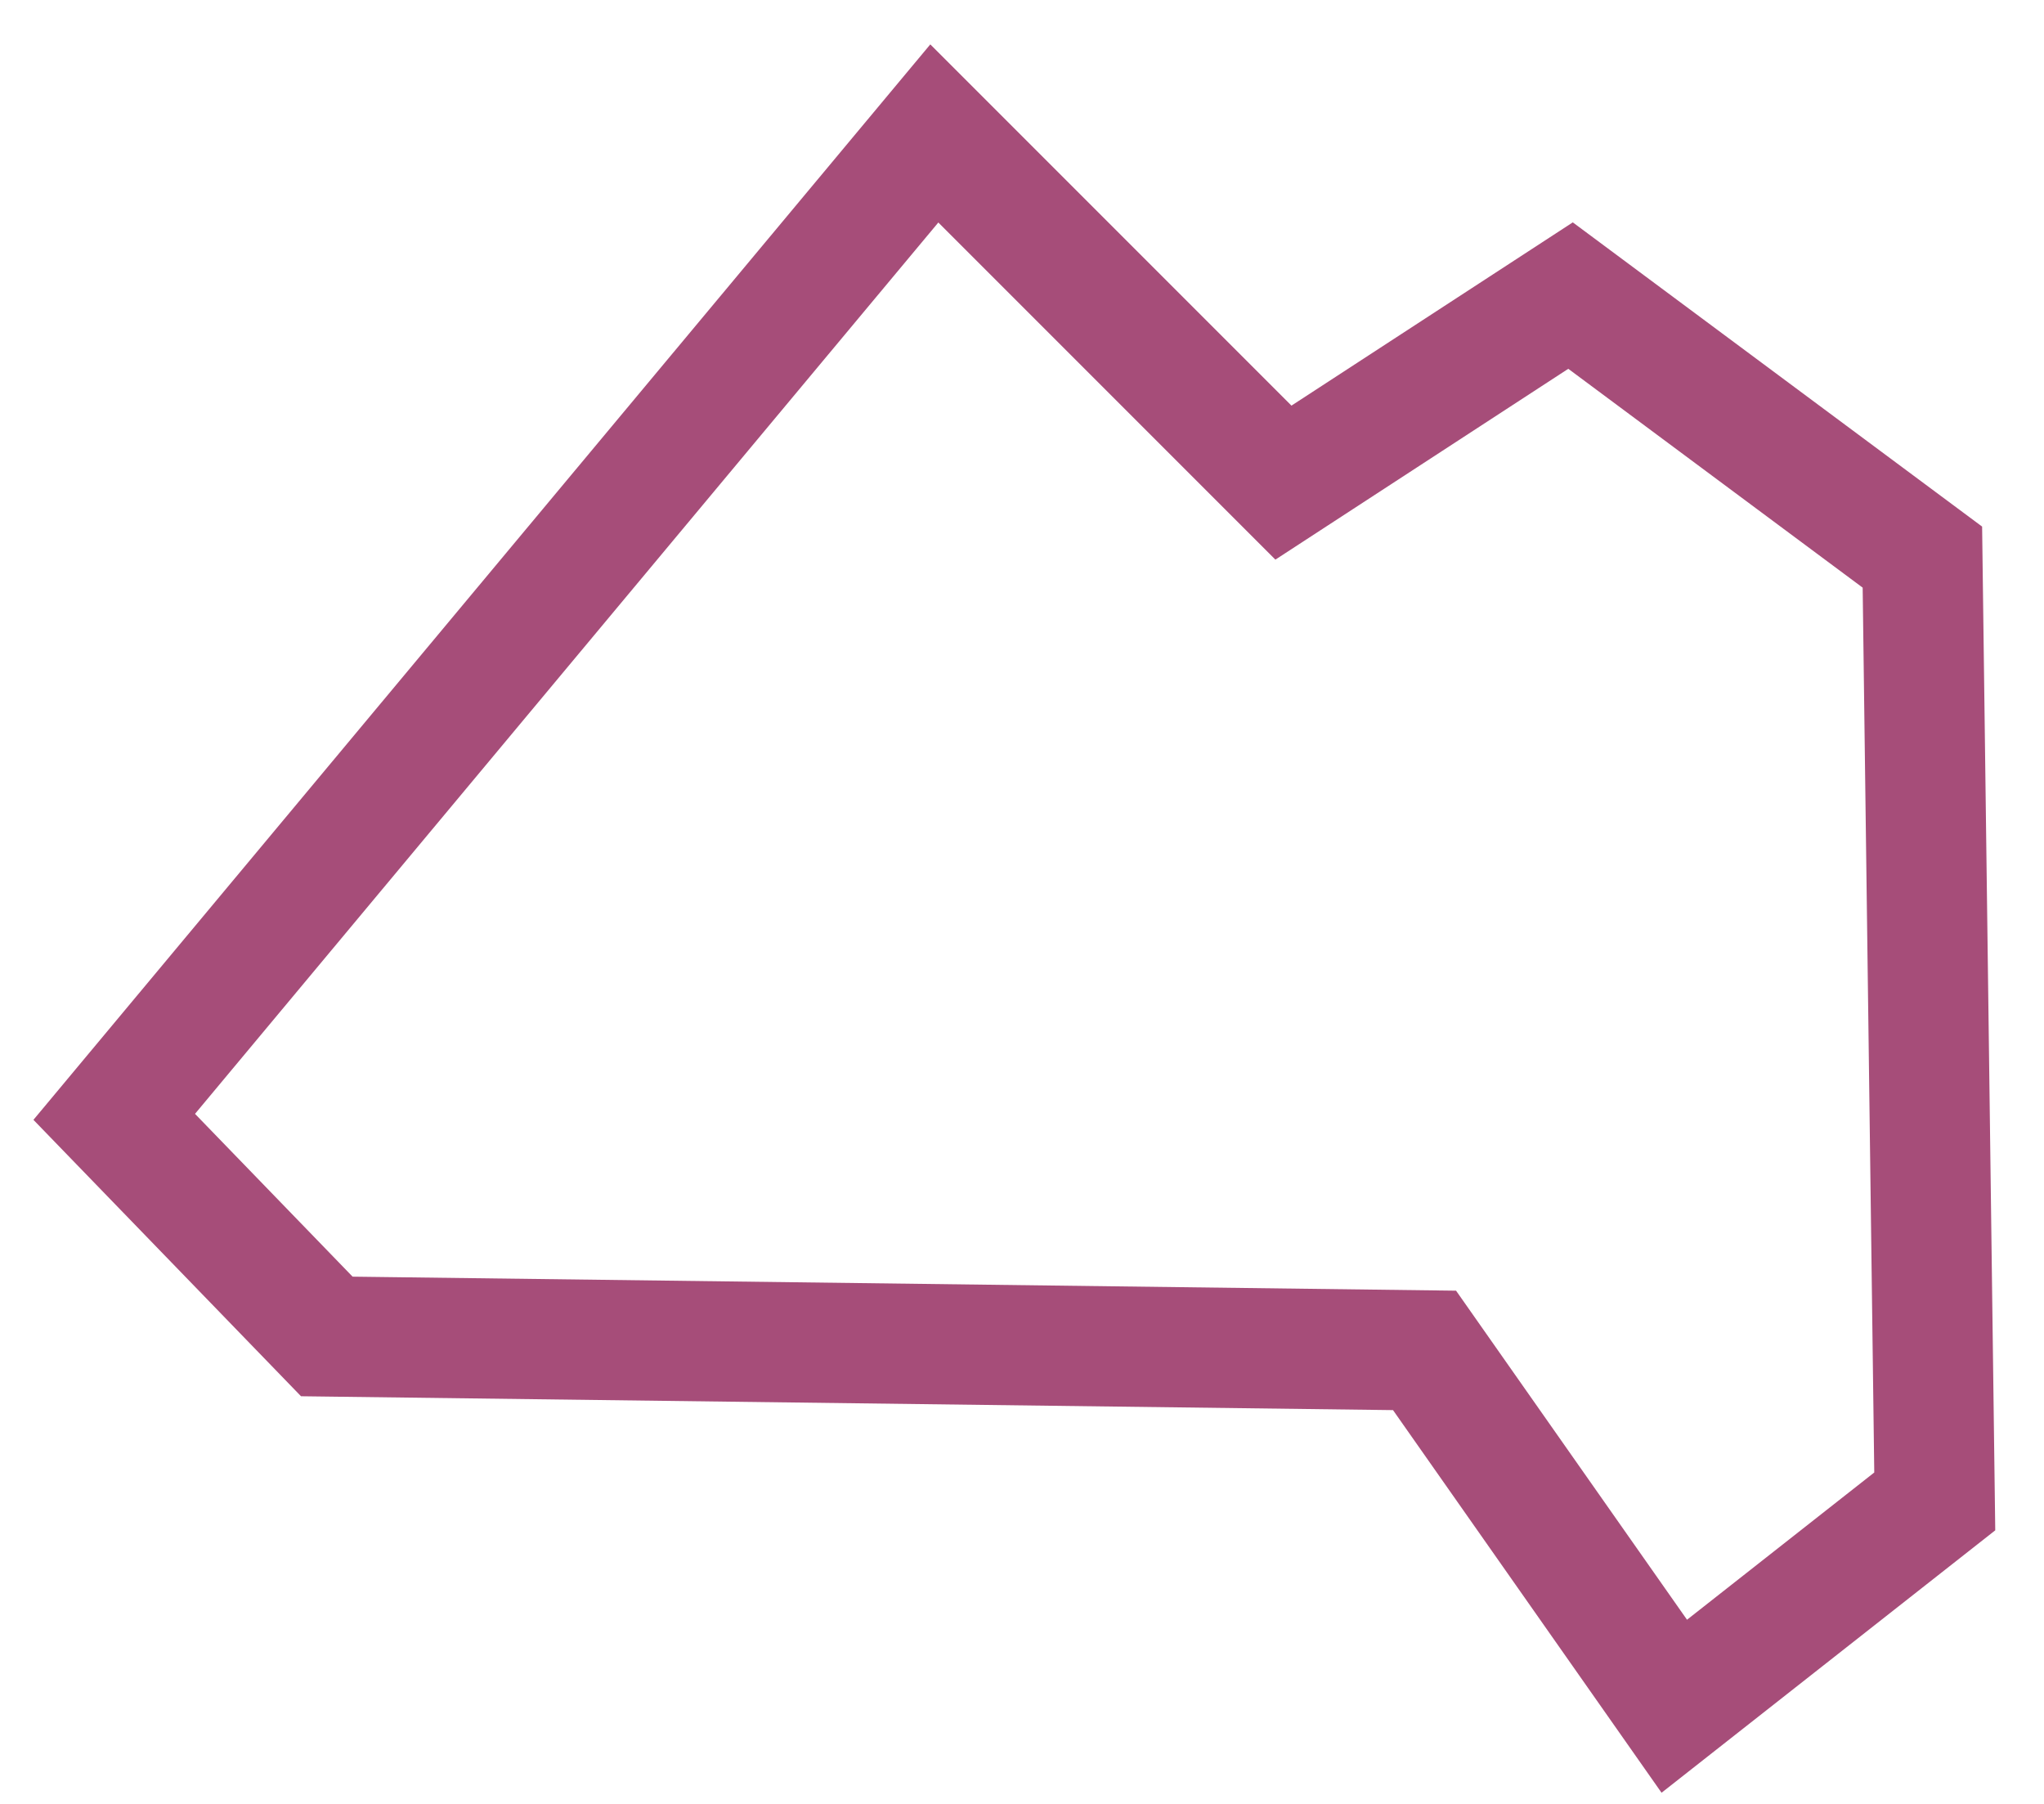 <?xml version="1.0" encoding="UTF-8"?>
<svg width="34px" height="30px" viewBox="0 0 34 30" version="1.1" xmlns="http://www.w3.org/2000/svg" xmlns:xlink="http://www.w3.org/1999/xlink">
    <!-- Generator: Sketch 54.1 (76490) - https://sketchapp.com -->
    <title>organisation</title>
    <desc>Created with Sketch.</desc>
    <g id="Mobile---Design" stroke="none" stroke-width="1" fill="none" fill-rule="evenodd">
        <g id="Assets" transform="translate(-279, -144)" fill="#a64d79" fill-rule="nonzero">
            <path d="M285.052,157.553 L284.213,164.564 L296.171,176.213 L304.563,174.976 L305.717,169.512 L314.213,169.512 L312.115,146.316 L305.717,146.213 L292.71,158.894 L285.052,157.553 Z M293.373,161.04 L306.517,148.226 L310.285,148.287 L312.024,167.512 L304.095,167.512 L302.894,173.201 L296.858,174.09 L286.316,163.821 L286.787,159.887 L293.373,161.04 Z" id="organisation" transform="translate(299.213, 161.213) rotate(-135) translate(-299.213, -161.213) "></path>
        </g>
    </g>
</svg>